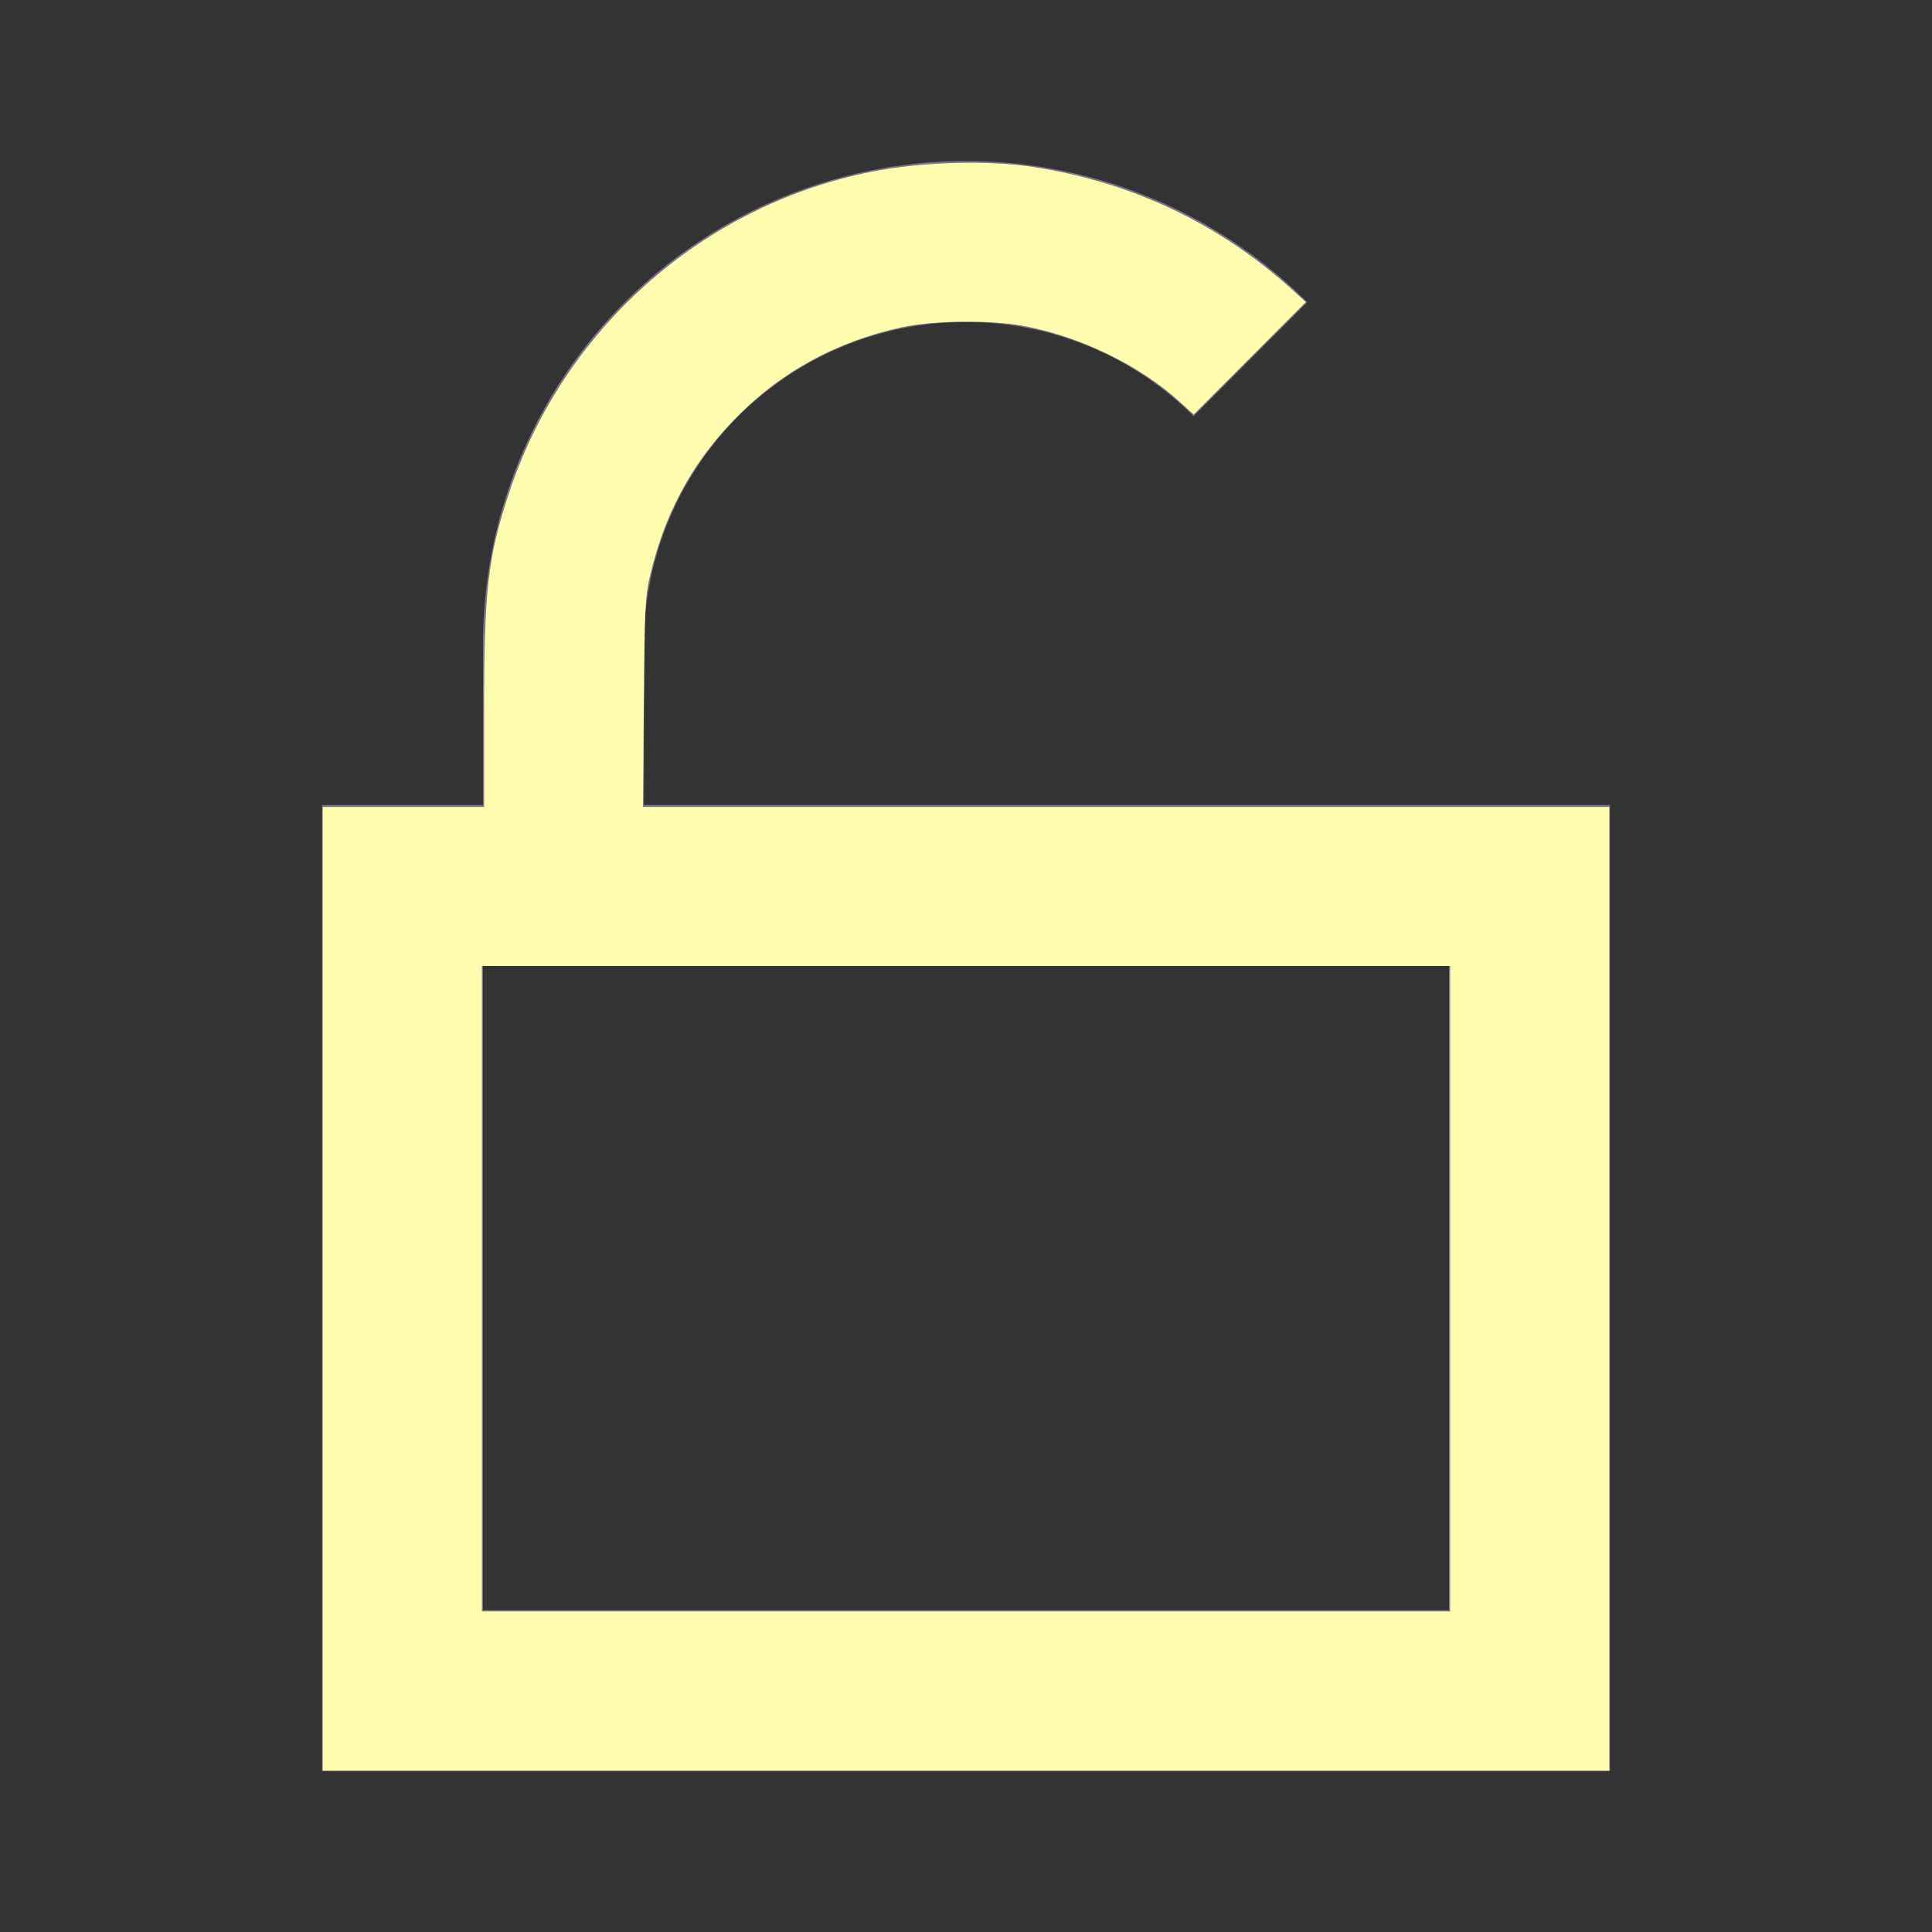 <?xml version="1.0" encoding="UTF-8" standalone="no"?>
<svg
   xmlns:dc="http://purl.org/dc/elements/1.1/"
   xmlns:cc="http://creativecommons.org/ns#"
   xmlns:rdf="http://www.w3.org/1999/02/22-rdf-syntax-ns#"
   xmlns:svg="http://www.w3.org/2000/svg"
   xmlns="http://www.w3.org/2000/svg"
   xmlns:sodipodi="http://sodipodi.sourceforge.net/DTD/sodipodi-0.dtd"
   xmlns:inkscape="http://www.inkscape.org/namespaces/inkscape"
   id="ic_unlocked"
   width="24"
   height="24"
   viewBox="0 0 24 24"
   version="1.1"
   sodipodi:docname="ic-wallet-status-unlocked.svg"
   inkscape:version="1.0.2-2 (e86c870879, 2021-01-15)">
  <rect x="0" y="0" width="24" height="24" fill="#333333" stroke="none"/>
  <sodipodi:namedview
     pagecolor="#ffffff"
     bordercolor="#666666"
     borderopacity="1"
     objecttolerance="10"
     gridtolerance="10"
     guidetolerance="10"
     inkscape:pageopacity="0"
     inkscape:pageshadow="2"
     inkscape:window-width="1920"
     inkscape:window-height="1017"
     id="namedview9"
     showgrid="false"
     inkscape:zoom="35.416667"
     inkscape:cx="12"
     inkscape:cy="12"
     inkscape:window-x="-8"
     inkscape:window-y="-8"
     inkscape:window-maximized="1"
     inkscape:current-layer="ic_unlocked" />
  <defs
     id="defs4">
    <style
       type="text/css"
       id="style2">
            .cls-1{fill:#7c7687}.cls-2{fill:none}
        </style>
  </defs>
  <path
     id="Path_18909"
     d="M8 10V8a4 4 0 0 1 6.827-2.83l1.412-1.416A6 6 0 0 0 6 8v2H4v12h16V10zm10 10H6v-8h12z"
     class="cls-1"
     data-name="Path 18909" />
  <path
     id="Rectangle_4444"
     d="M0 0h24v24H0z"
     class="cls-2"
     data-name="Rectangle 4444" />
  <path
     style="fill:#fffeaf;stroke-width:0.028"
     d="M 4.009,16.009 V 10.024 H 5.012 6.014 V 8.869 c 0,-1.546 0.044,-1.939 0.309,-2.743 0.67,-2.033 2.398,-3.569 4.491,-3.99 0.62,-0.125 1.443,-0.15 2.019,-0.062 1.228,0.187 2.321,0.707 3.233,1.537 l 0.155,0.141 -0.696,0.698 -0.696,0.698 L 14.649,4.986 C 14.153,4.535 13.409,4.176 12.706,4.047 12.306,3.974 11.596,3.981 11.218,4.062 10.386,4.239 9.675,4.632 9.101,5.233 8.576,5.782 8.244,6.409 8.067,7.186 8.015,7.417 8.009,7.558 7.998,8.732 L 7.987,10.024 h 6.002 6.002 v 5.986 5.986 H 12 4.009 Z m 14.005,0 V 12 H 12 5.986 v 4.009 4.009 H 12 18.014 Z"
     id="path836" />
</svg>
